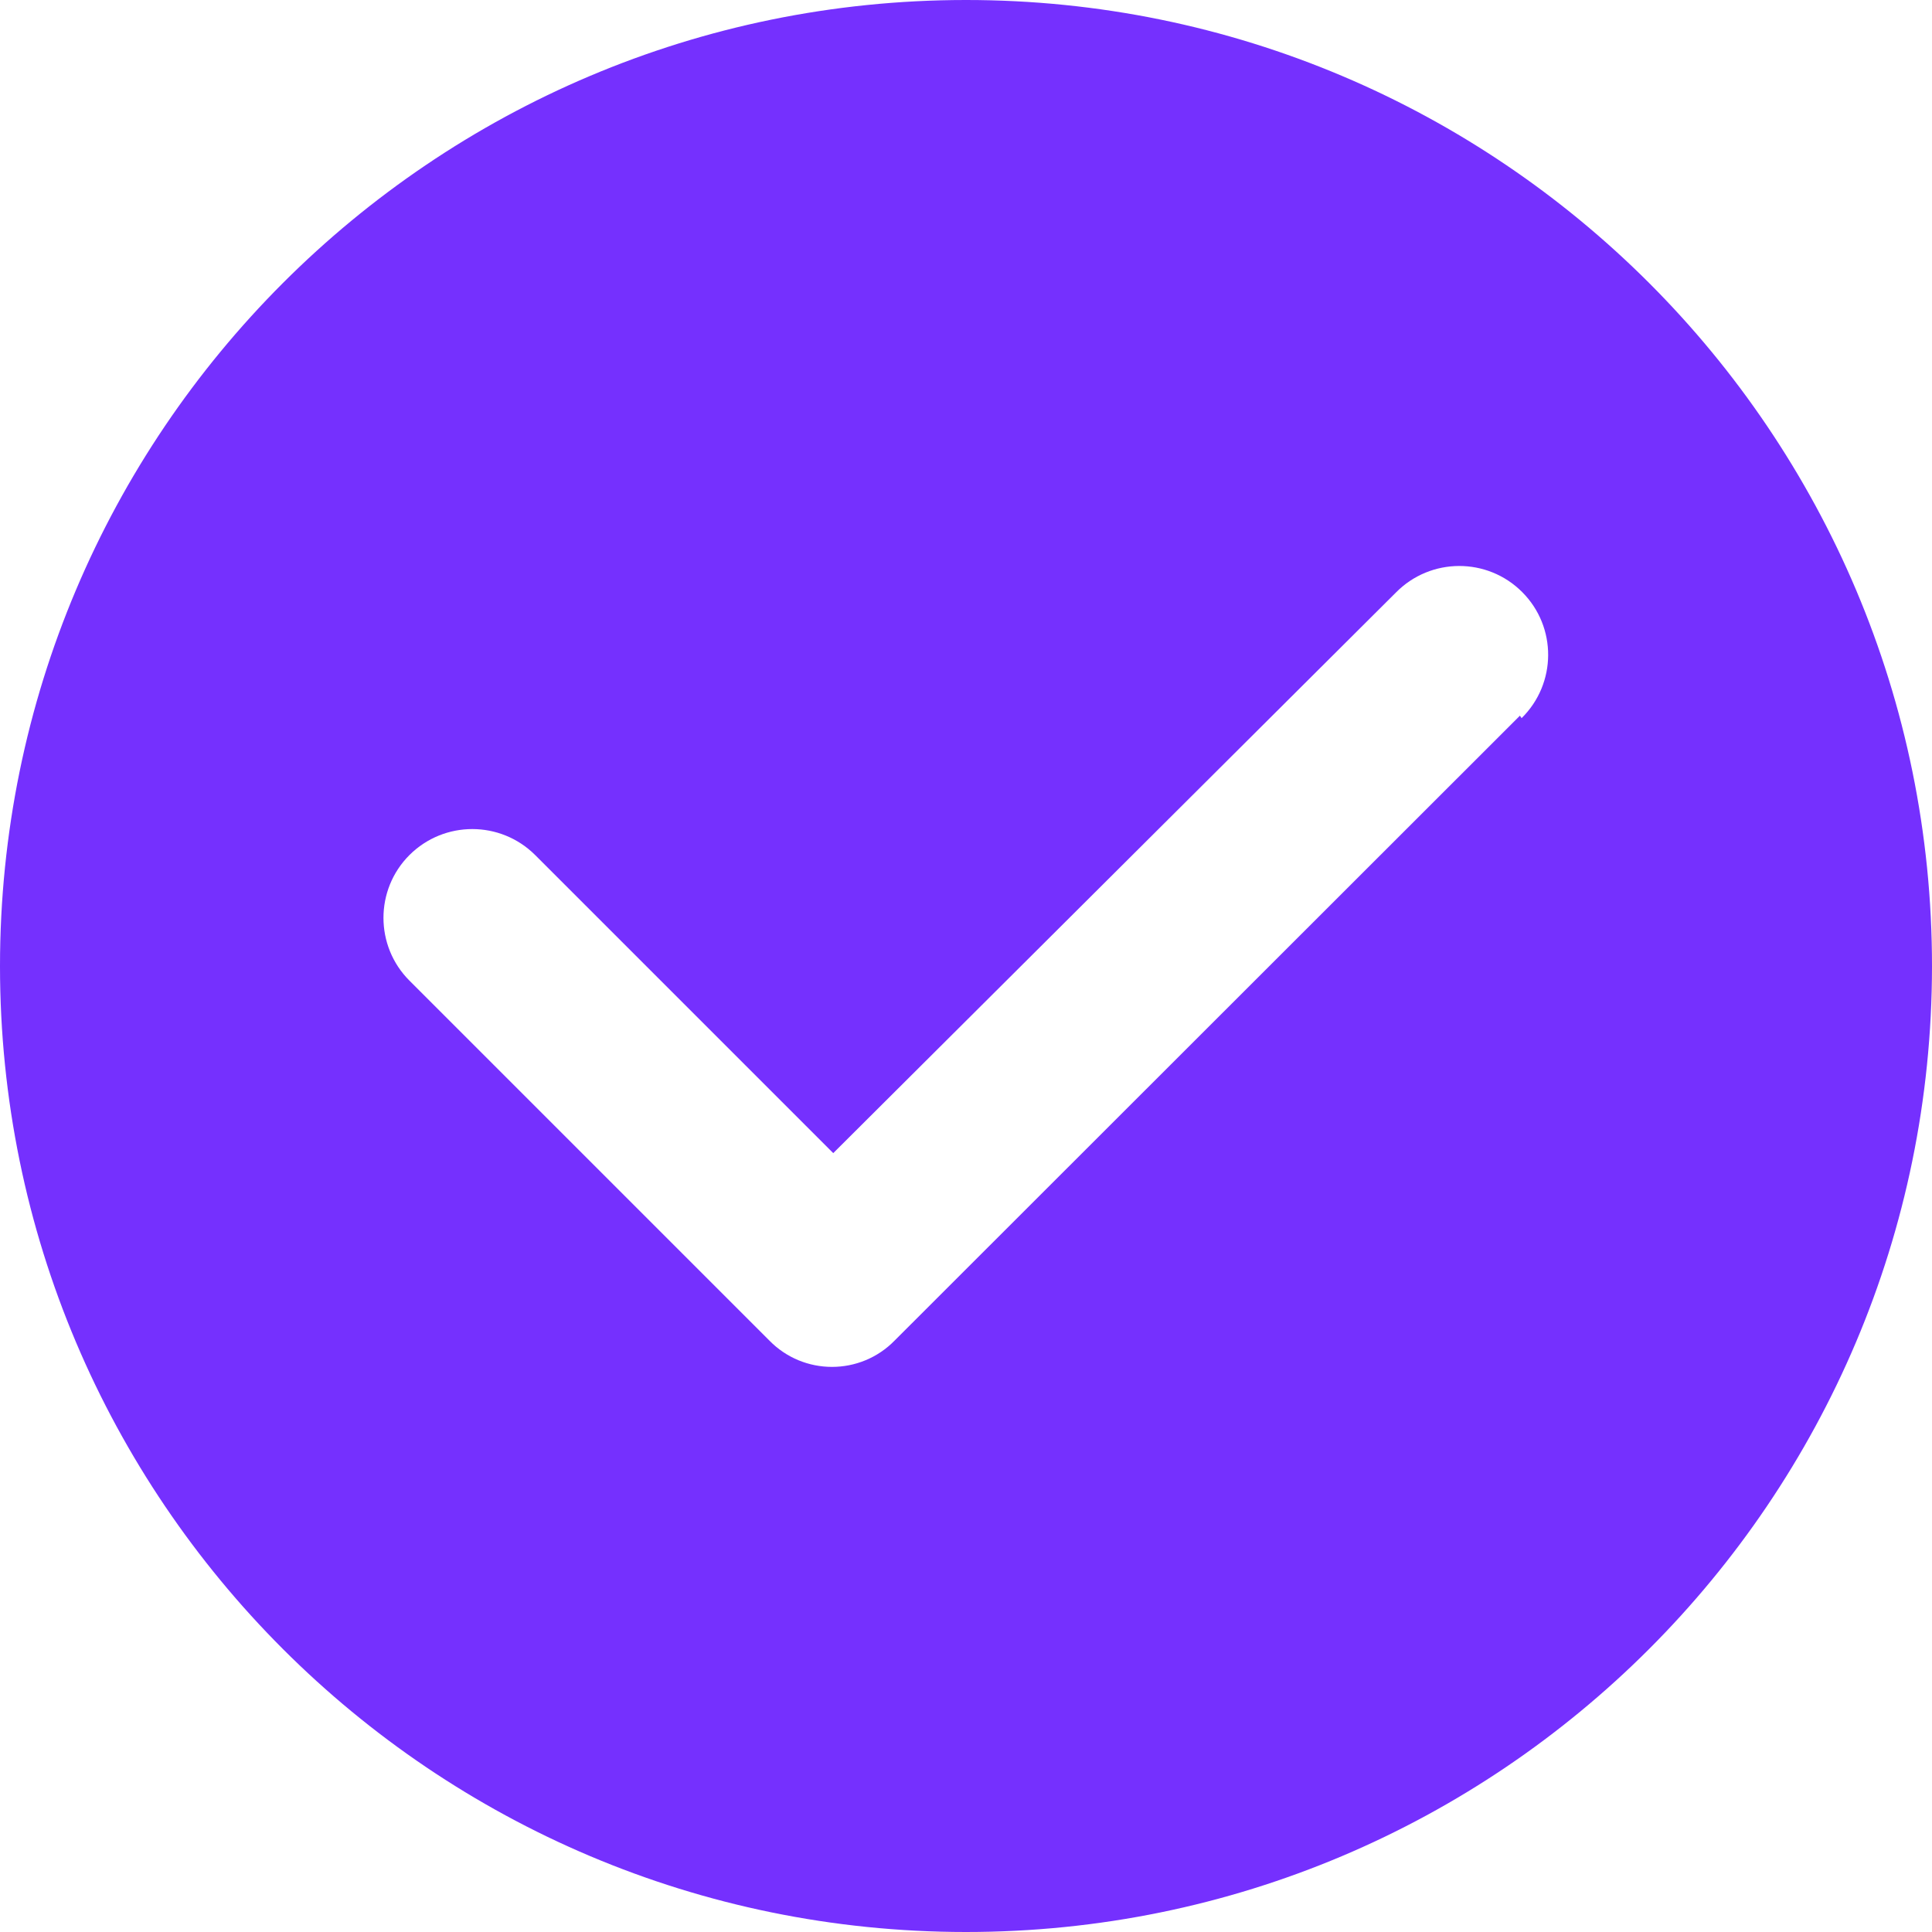<svg xmlns="http://www.w3.org/2000/svg" xmlns:xlink="http://www.w3.org/1999/xlink" fill="none" version="1.1" width="14" height="14" viewBox="0 0 14 14"><g><path d="M6.997,6.31013e-7C3.132,0.002,-0,3.136,0,7.001C0,10.866,3.134,13.999,6.999,14C10.864,14.001,13.998,10.868,14,7.003C14.002,3.135,10.865,-0.002,6.997,6.31013e-7ZM11.014,5.186L6.484,9.713C6.235,9.969,5.823,9.969,5.574,9.713L2.967,7.106C2.716,6.855,2.716,6.447,2.967,6.196C3.219,5.945,3.626,5.945,3.878,6.196L6.038,8.356L10.116,4.293C10.367,4.039,10.777,4.037,11.03,4.29C11.283,4.543,11.281,4.953,11.026,5.204L11.014,5.186Z" fill="#7530FE" fill-opacity="1"/></g></svg>